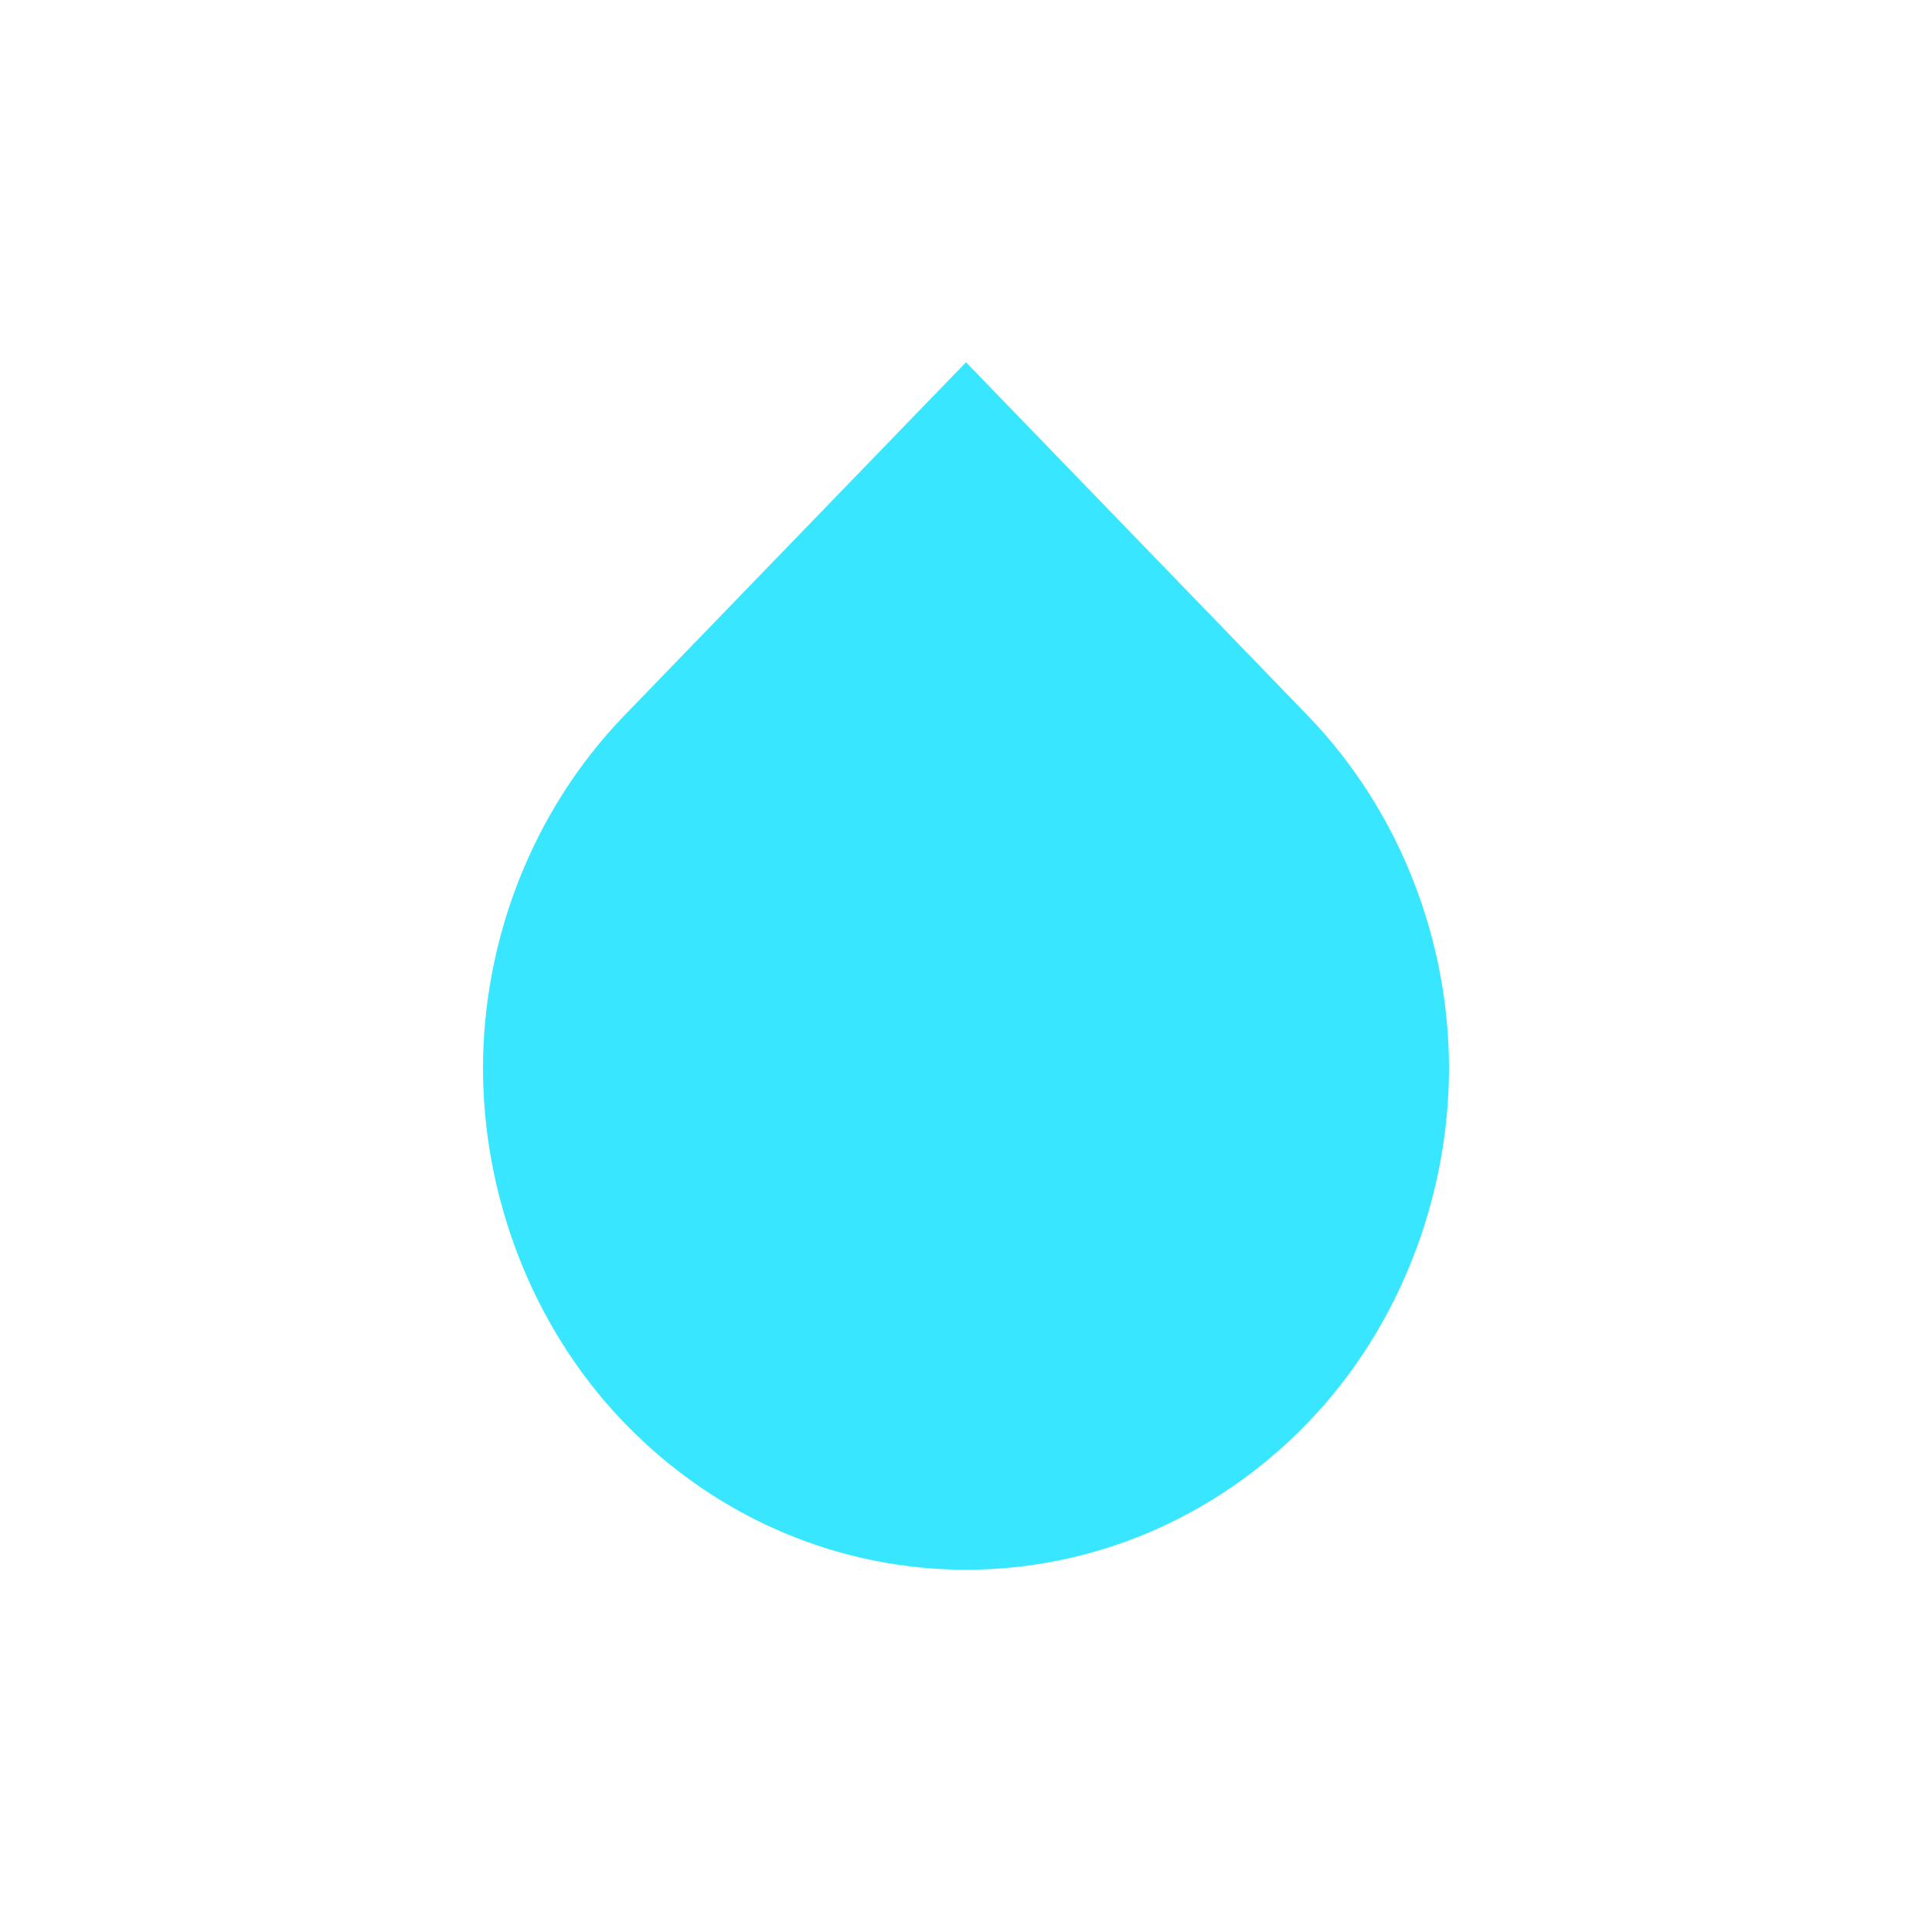 <svg width="16" height="16" viewBox="0 0 16 16" fill="none" xmlns="http://www.w3.org/2000/svg">
<path d="M10.83 5.926L8 3L5.17 5.926C4.39 6.734 4 7.811 4 8.847C4 9.882 4.39 10.975 5.17 11.783C5.95 12.591 6.975 13 8 13C9.025 13 10.05 12.591 10.83 11.783C11.61 10.975 12 9.882 12 8.847C12 7.811 11.61 6.734 10.83 5.926Z" fill="#38E7FF"/>
</svg>
